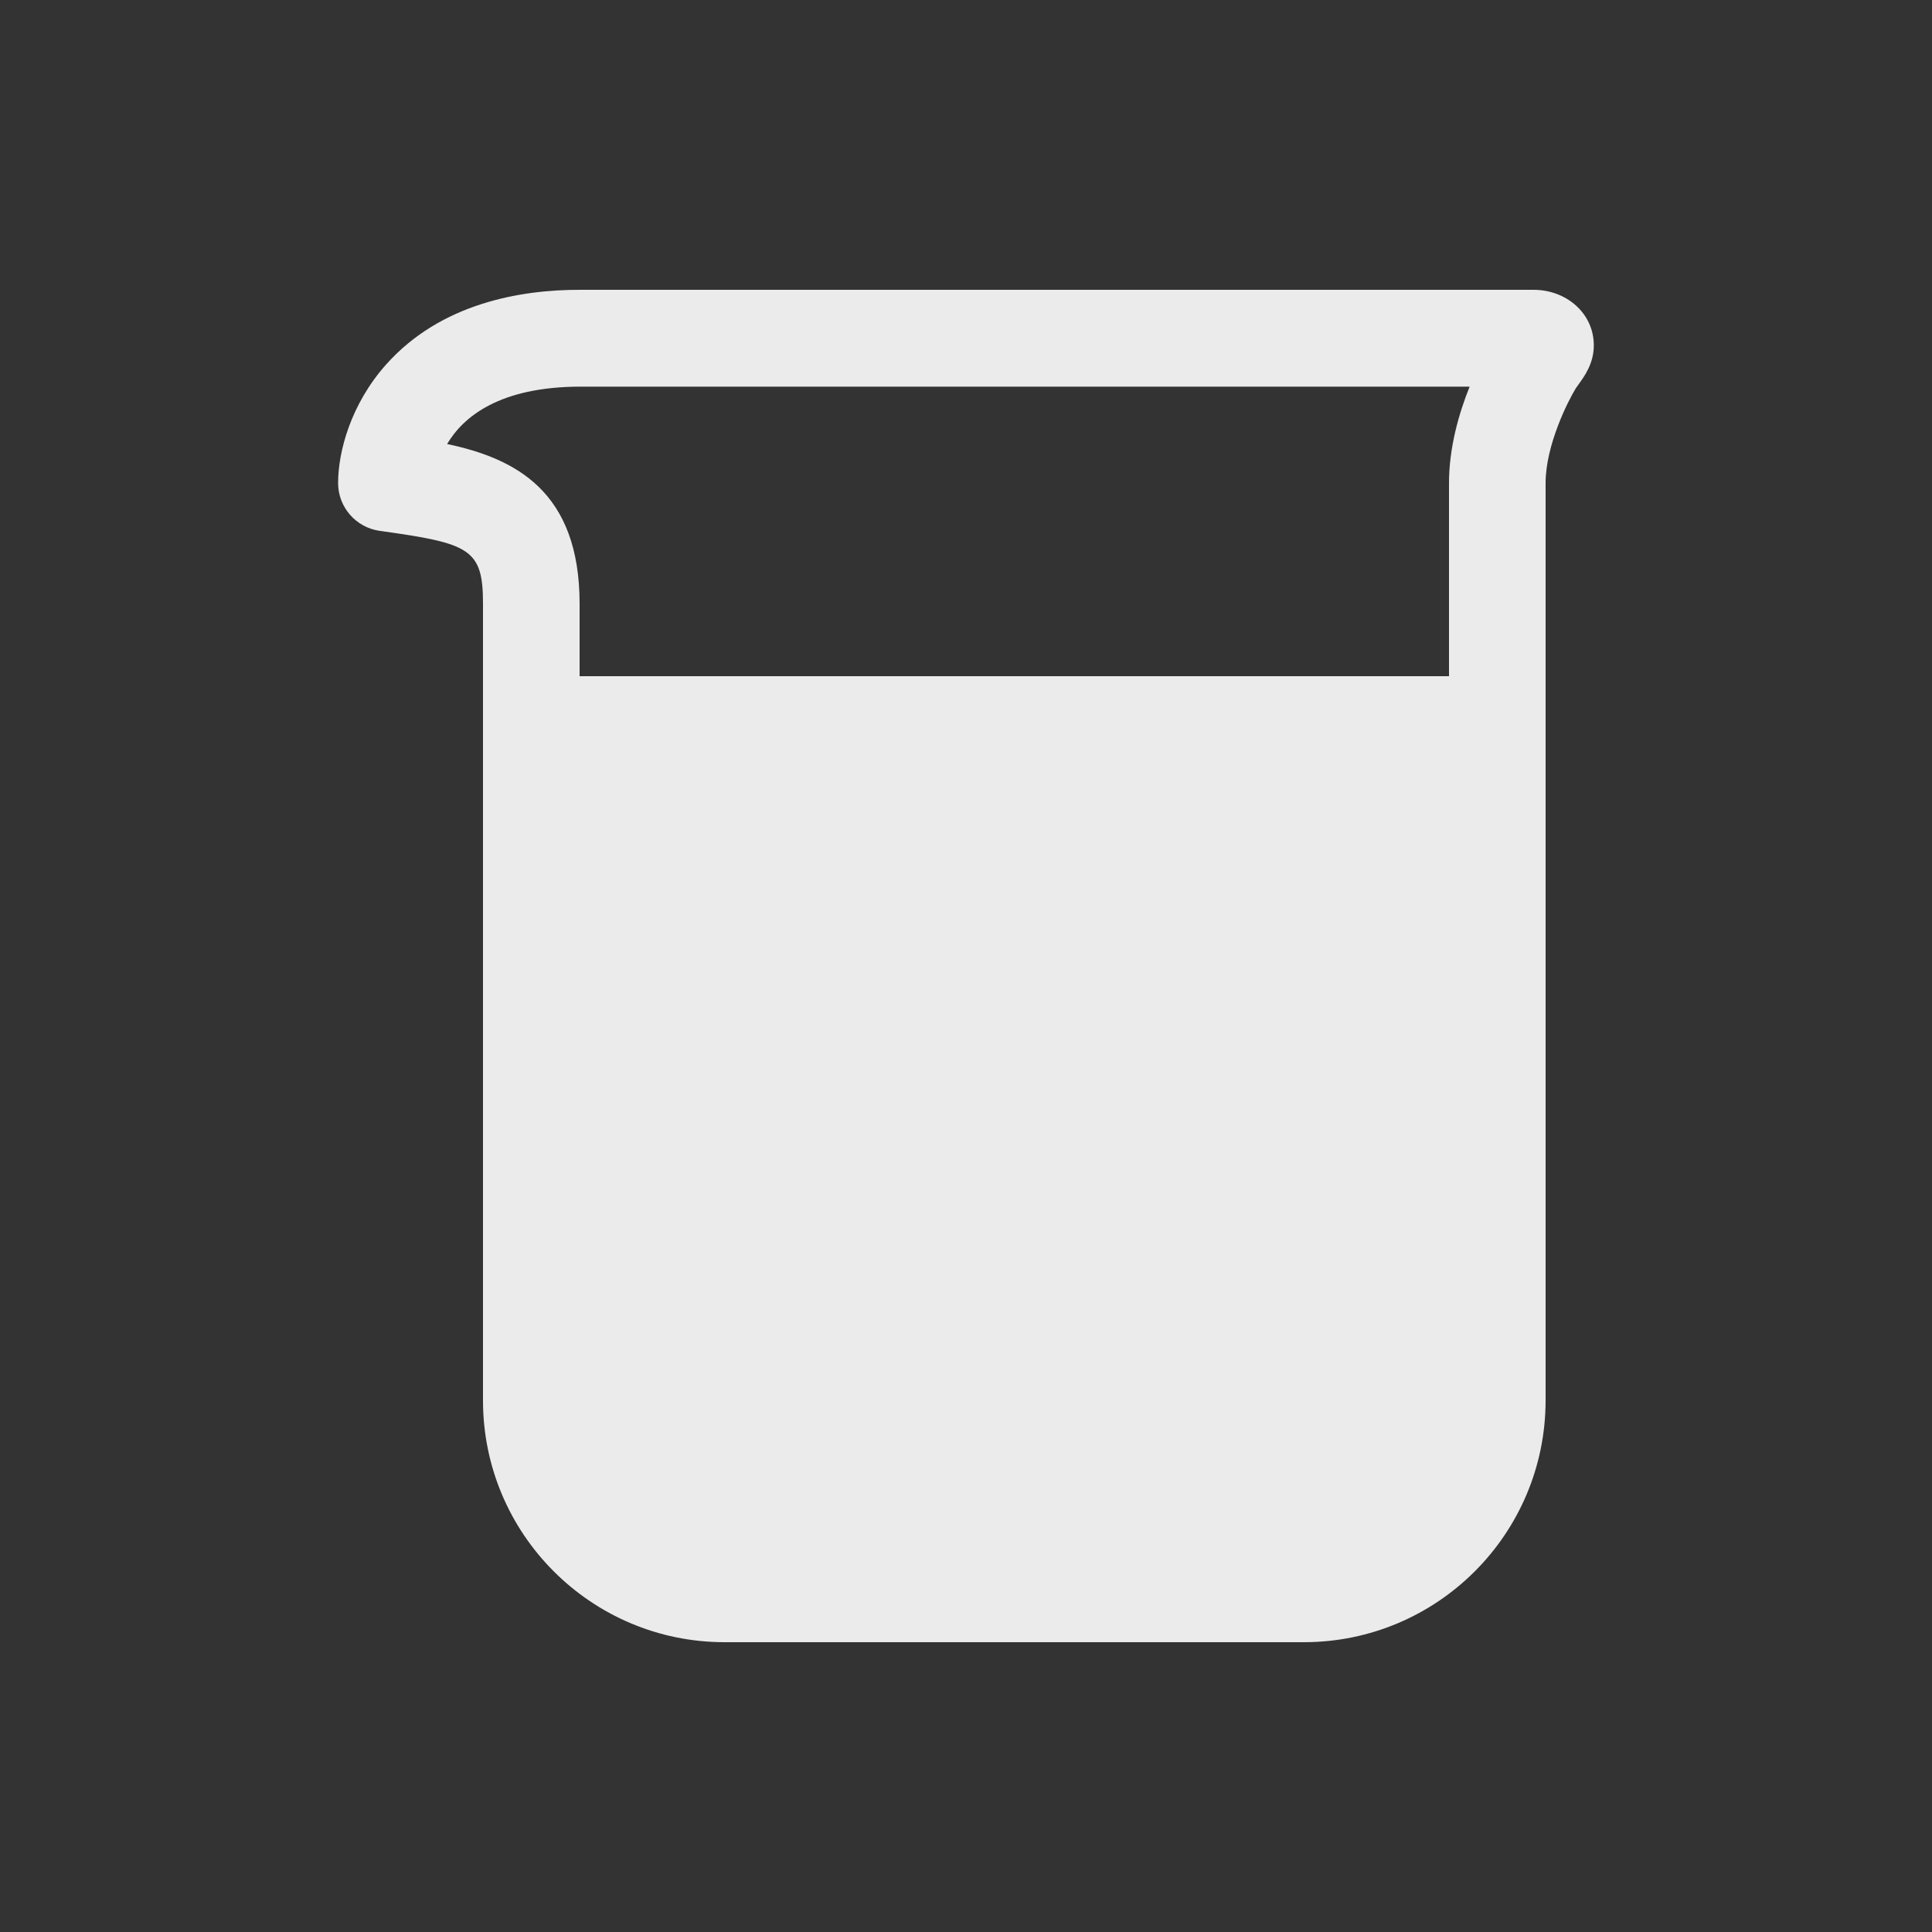 <!-- Generated by IcoMoon.io -->
<svg version="1.1" xmlns="http://www.w3.org/2000/svg" width="40" height="40" viewBox="0 0 40 40">
<rect x="0" y="0" width="40" height="40" fill="#333333" stroke="none"/>
<title>io-beaker</title>
<path fill="#ebebeb" d="M31.75 6h-19.75c-1.211 0-2.869 0.271-4.007 1.548-0.732 0.822-0.993 1.806-0.993 2.452 0 0 0 0 0 0 0 0.504 0.373 0.921 0.857 0.99l0.005 0.001c1.869 0.259 2.138 0.371 2.138 1.509v16.5c0.002 2.76 2.24 4.998 5 5h12c2.76-0.004 4.996-2.24 5-5v-19c0-0.784 0.466-1.703 0.625-1.96l0.006-0.009c0.014-0.022 0.031-0.045 0.049-0.069 0.125-0.174 0.318-0.437 0.318-0.809 0.002-0.666-0.568-1.153-1.248-1.153zM9.257 9.193c0.328-0.554 1.073-1.188 2.768-1.188h18.402c-0.221 0.549-0.427 1.262-0.427 1.995v4h-18v-1.5c0-2.332-1.334-3.009-2.743-3.307z"></path>
</svg>
